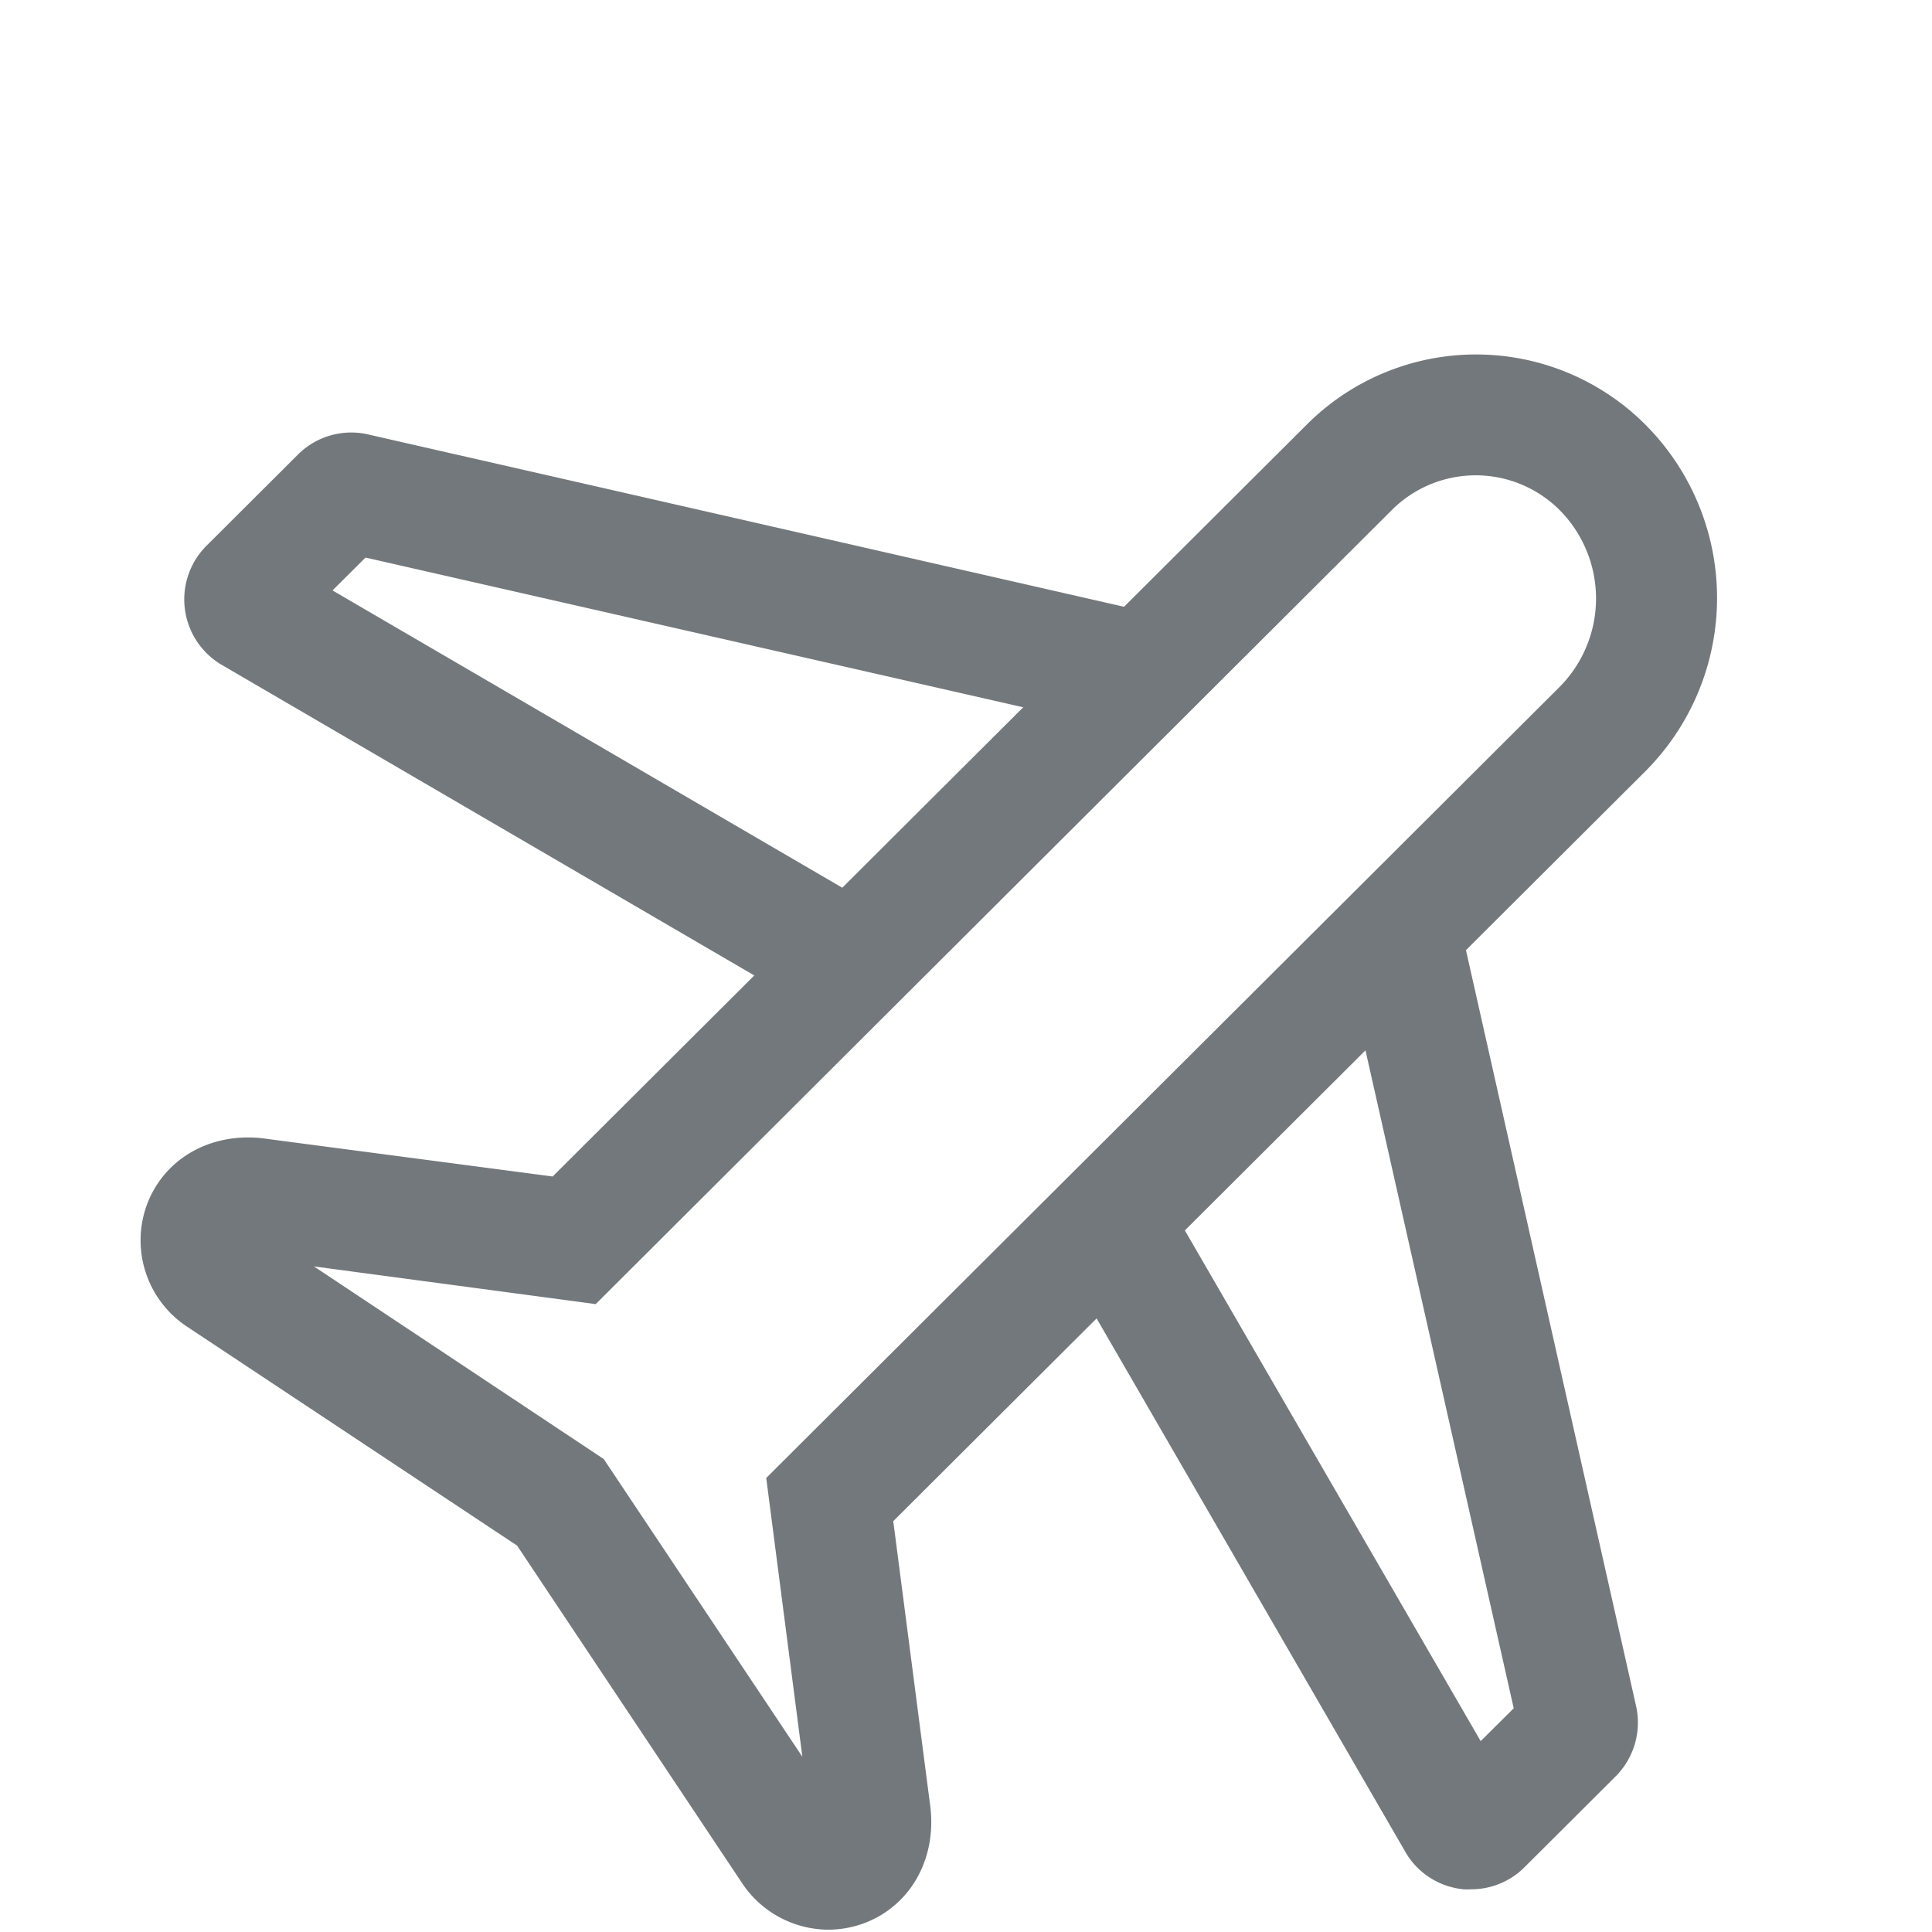 <svg id="78001118-82e4-4813-b7e5-02f1b7e9ab11" data-name="Bring" xmlns="http://www.w3.org/2000/svg" viewBox="0 0 200 200">
  <defs>
    <style>
      .\30 17e7a63-8851-40c8-a608-6e1b91a9f2d5 {
        fill: #73787c;
      }
    </style>
  </defs>
  <title>Flytransport</title>
  <g>
    <path class="017e7a63-8851-40c8-a608-6e1b91a9f2d5" d="M152.28,195.58a6.56,6.56,0,0,1-.76,0,7.82,7.82,0,0,1-5.76-3.42l-.23-.37L110,130.4l10.79-6.25,32.49,56.09,3.42-3.4L138.87,97.71,151,95l18.36,81.58a7.88,7.88,0,0,1-2.12,7.32l-9.44,9.41A7.79,7.79,0,0,1,152.28,195.58Zm4.94-16.32,0,.1Z"/>
    <path class="017e7a63-8851-40c8-a608-6e1b91a9f2d5" d="M85.74,199.76a10.78,10.78,0,0,1-8.9-4.79L53.53,160,19.37,137.34a10.71,10.71,0,0,1-4.07-12.87c1.92-4.79,6.91-7.42,12.44-6.56l29.47,3.88L135.3,43.93a24.78,24.78,0,0,1,35,0,25.4,25.4,0,0,1,0,35.94L92.47,157.47l3.78,29.12c.84,5.53-1.8,10.51-6.59,12.42A10.78,10.78,0,0,1,85.74,199.76ZM32.5,131.1l30,19.94,20.56,30.82L79.32,153l82.13-81.89a13,13,0,0,0,0-18.31,12.29,12.29,0,0,0-17.37,0L61.67,135Z"/>
    <path class="017e7a63-8851-40c8-a608-6e1b91a9f2d5" d="M84.14,104.51,22.7,68.68l-.17-.12a7.86,7.86,0,0,1-1.14-12.08l9.44-9.41A7.81,7.81,0,0,1,38.23,45l81.45,18.57-2.77,12.15-79.07-18-3.42,3.4,56,32.66ZM35.39,57.12l.09,0Z"/>
  </g>
</svg>
